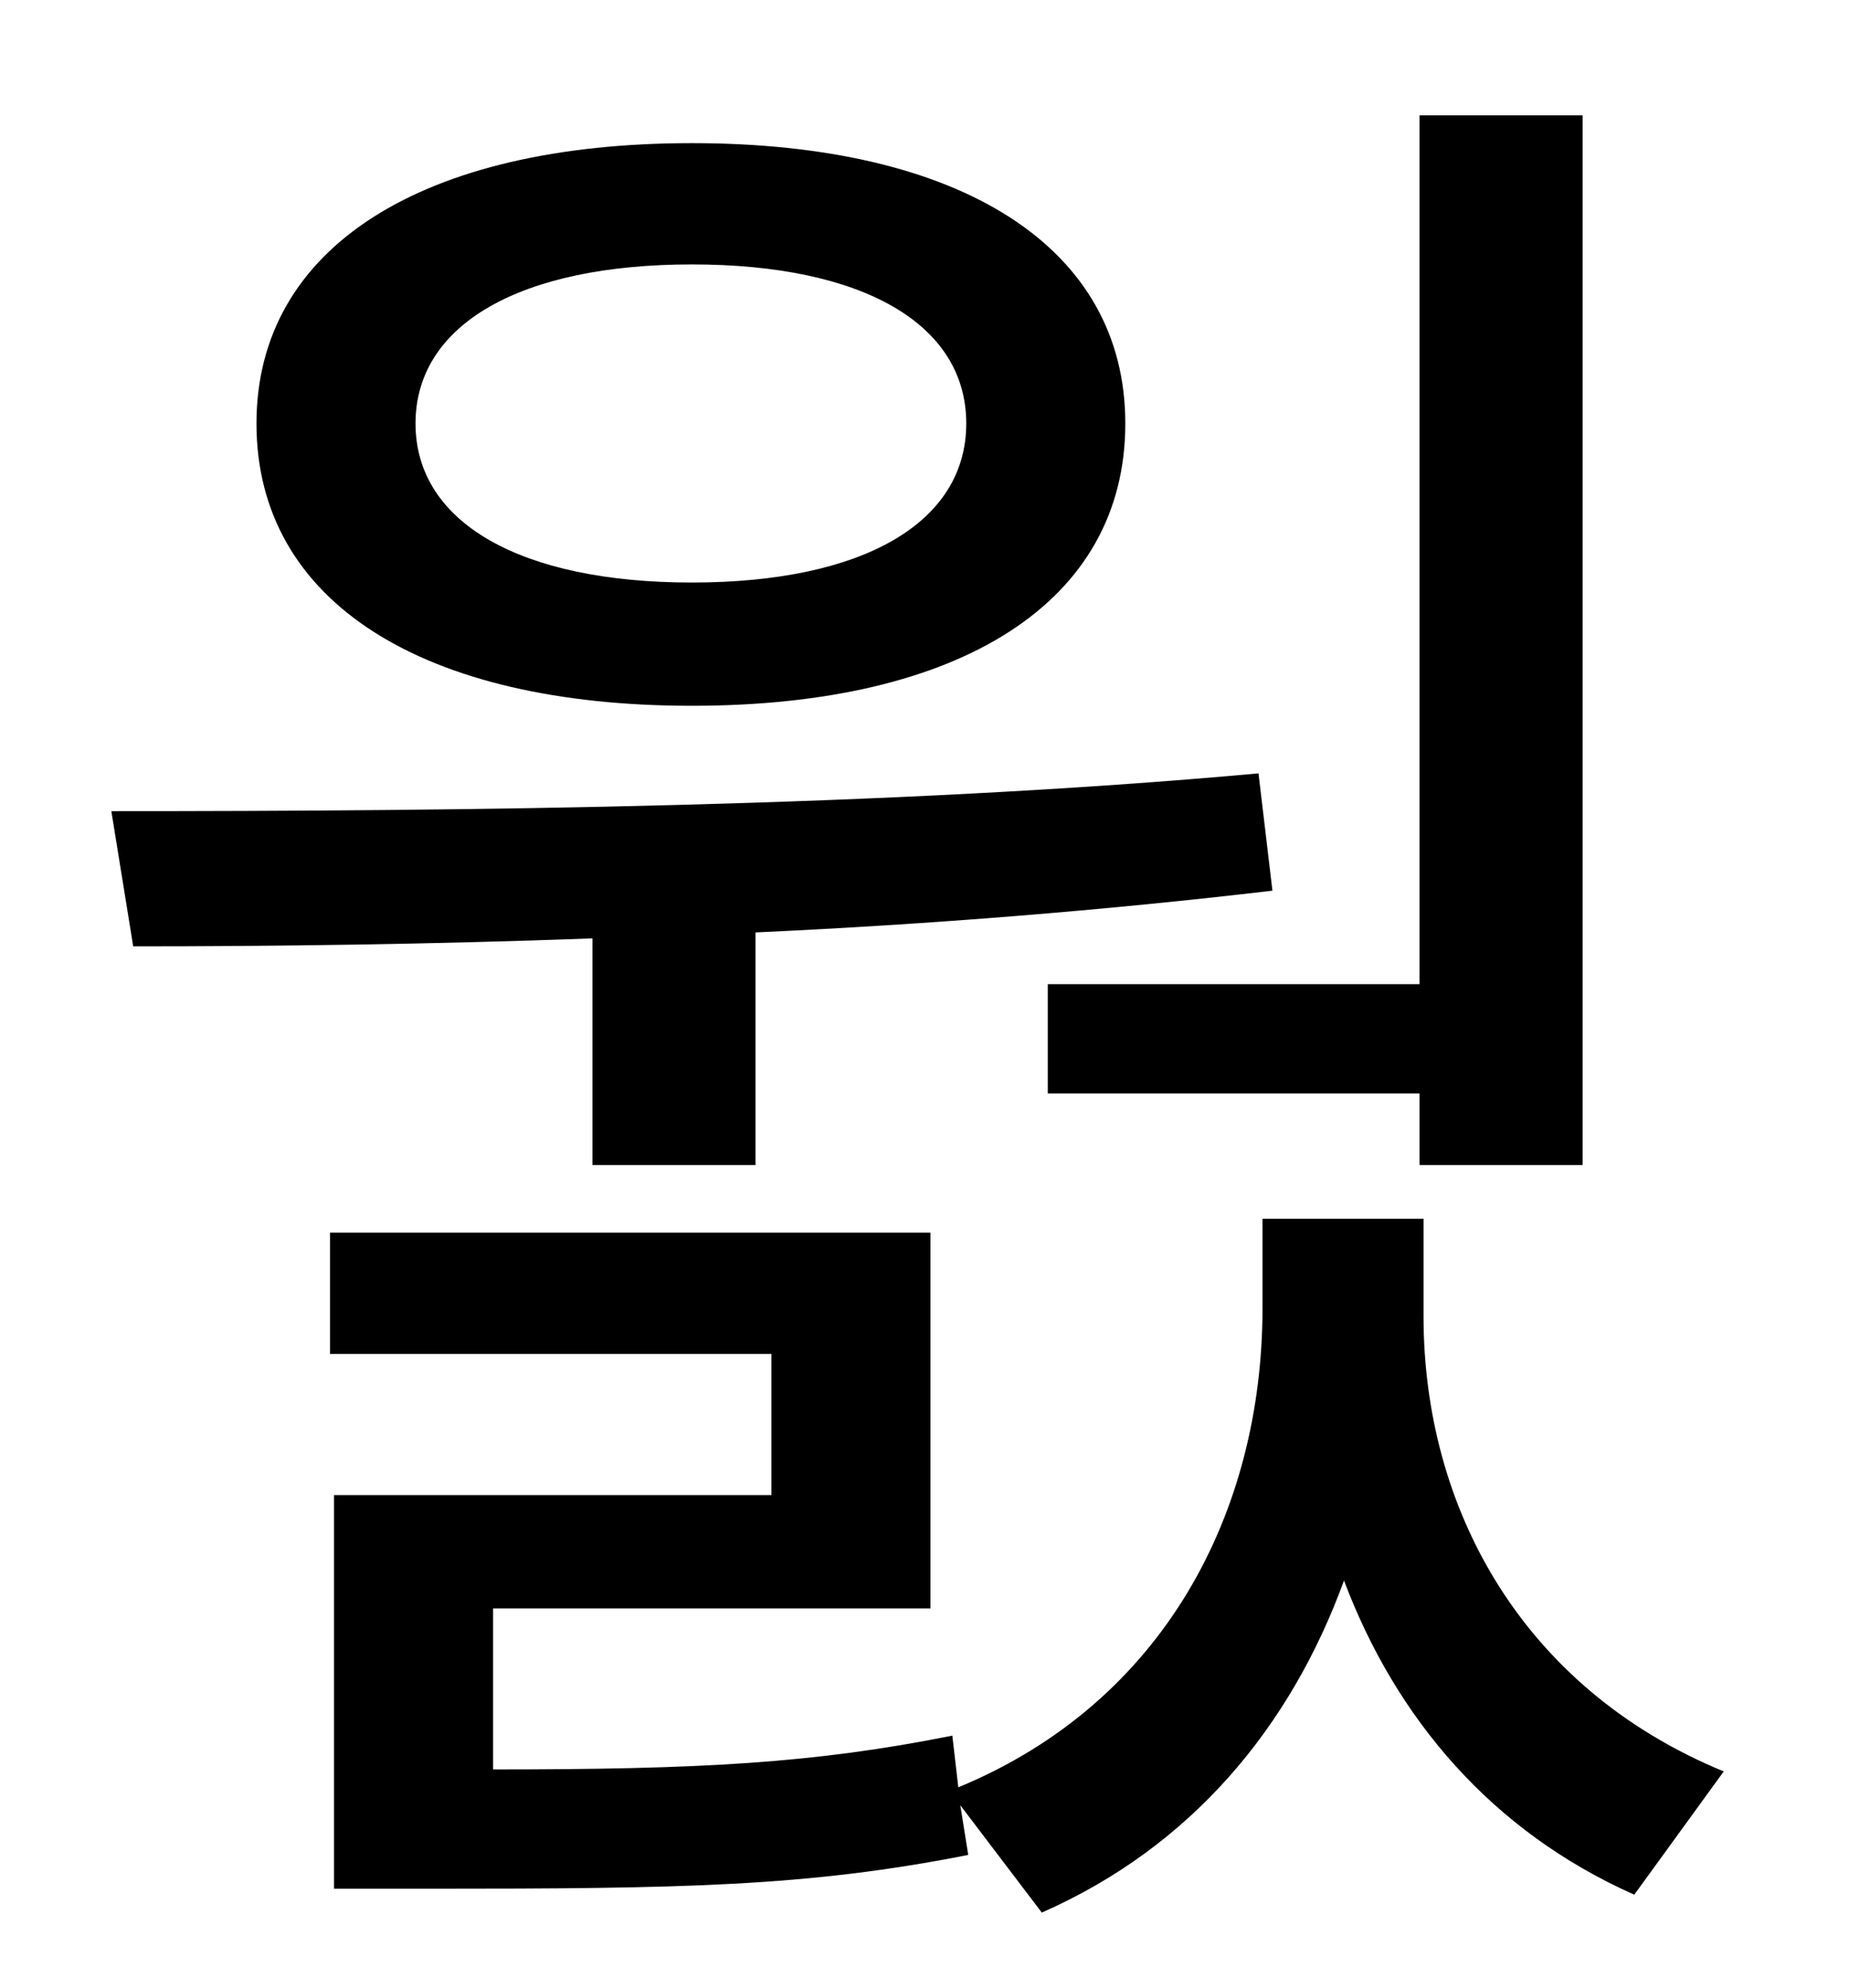 <?xml version="1.0" standalone="no"?>
<!DOCTYPE svg PUBLIC "-//W3C//DTD SVG 1.1//EN" "http://www.w3.org/Graphics/SVG/1.1/DTD/svg11.dtd" >
<svg xmlns="http://www.w3.org/2000/svg" xmlns:xlink="http://www.w3.org/1999/xlink" version="1.1" viewBox="-10 0 930 1000">
   <path fill="currentColor"
d="M517 495h187v-437h82v528h-82v-36h-187v-55zM338 133c-86 0 -139 30 -139 80s53 80 139 80s138 -30 138 -80s-52 -80 -138 -80zM338 355c-135 0 -219 -52 -219 -142c0 -89 84 -141 219 -141s218 52 218 141c0 90 -83 142 -218 142zM288 586v-114c-81 3 -160 4 -231 4
l-11 -68c177 0 390 -2 577 -19l7 59c-85 10 -173 17 -260 21v117h-82zM706 613v49c0 96 49 187 151 229l-45 62c-72 -32 -120 -89 -146 -158c-27 74 -77 134 -152 167l-41 -54l4 25c-81 16 -144 17 -271 17h-48v-198h220v-71h-222v-61h302v189h-220v81c104 0 161 -3 231 -17
l3 26c104 -43 153 -139 153 -241v-45h81z" />
</svg>

